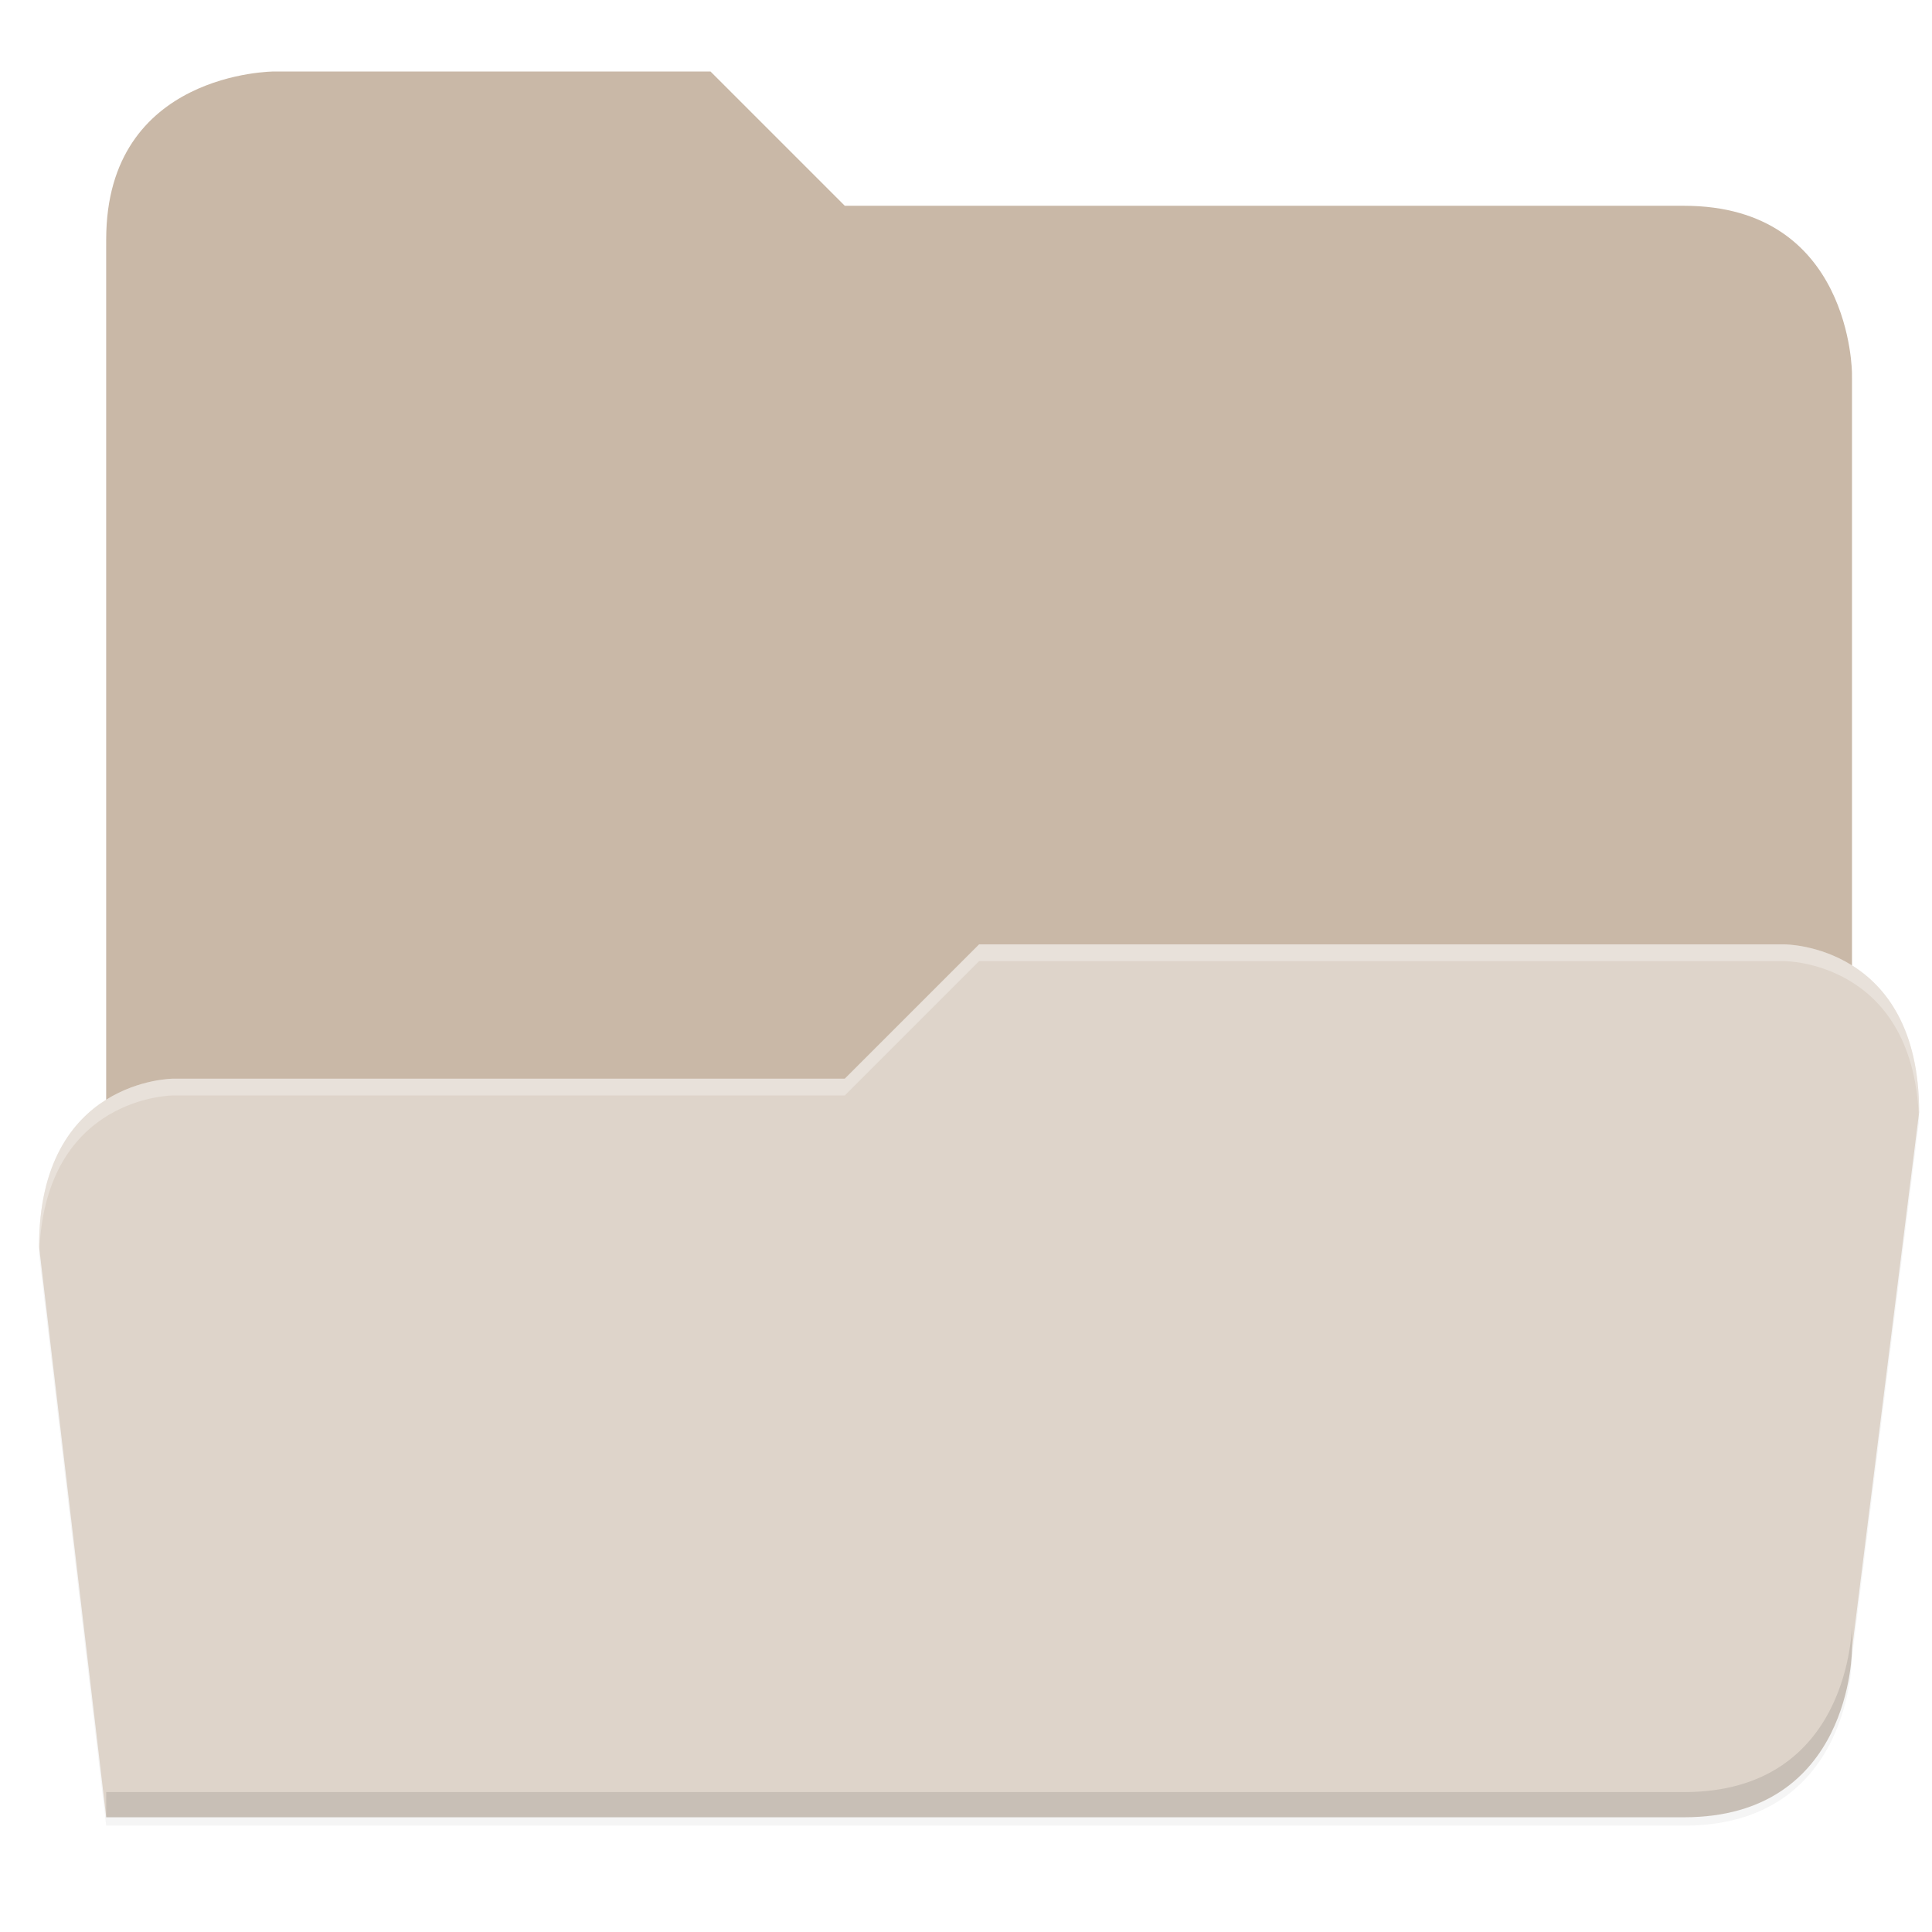 <?xml version="1.0" encoding="UTF-8"?>
<svg version="1.1" viewBox="0 0 122 122" xmlns="http://www.w3.org/2000/svg">
 <defs>
  <filter id="filter1835" x="-.012" y="-.012" width="1.023" height="1.025" color-interpolation-filters="sRGB">
   <feGaussianBlur stdDeviation="2.16"/>
  </filter>
 </defs>
 <g transform="matrix(.265 0 0 .265 -688.68 209.1)" enable-background="new">
  <path d="m2664.1-770.02s-40 0-40 40v207.3c-8.502 5.569-16 15.38-16 32.695l16 136h376c40 0 40-40 40-40l16-128c0-17.315-7.498-27.126-16-32.695v-143.3s0-40-40-40h-200l-32-32z" enable-background="new" filter="url(#filter1835)" opacity=".2" style="paint-order:normal"/>
  <path d="m2768.1-772.02h-104s-40 0-40 40v224h416v-192s0-40-40-40h-200z" enable-background="new" fill="#c9b8a7" style="paint-order:normal"/>
  <path d="m2832.1-564.02-32 32h-160s-32 0-32 40l16 136h376c40 0 40-40 40-40l16-128c0-40-32-40-32-40z" enable-background="new" fill="#ded4ca" style="paint-order:normal"/>
  <path d="m3040.1-402.02s0 40-40 40h-376v6h376c40 0 40-40 40-40z" enable-background="new" opacity=".1" style="paint-order:normal"/>
  <path transform="translate(0,-852)" d="m2832.1 287.98-32 32h-160s-32-1e-5 -32 40l0.084 0.709c1.71-36.7 31.916-36.709 31.916-36.709h160l32-32h192c0-1e-5 30.187 8e-3 31.916 36.67l0.084-0.67c0-40-32-40-32-40z" enable-background="new" fill="#fff" opacity=".3" style="paint-order:normal"/>
 </g>
</svg>